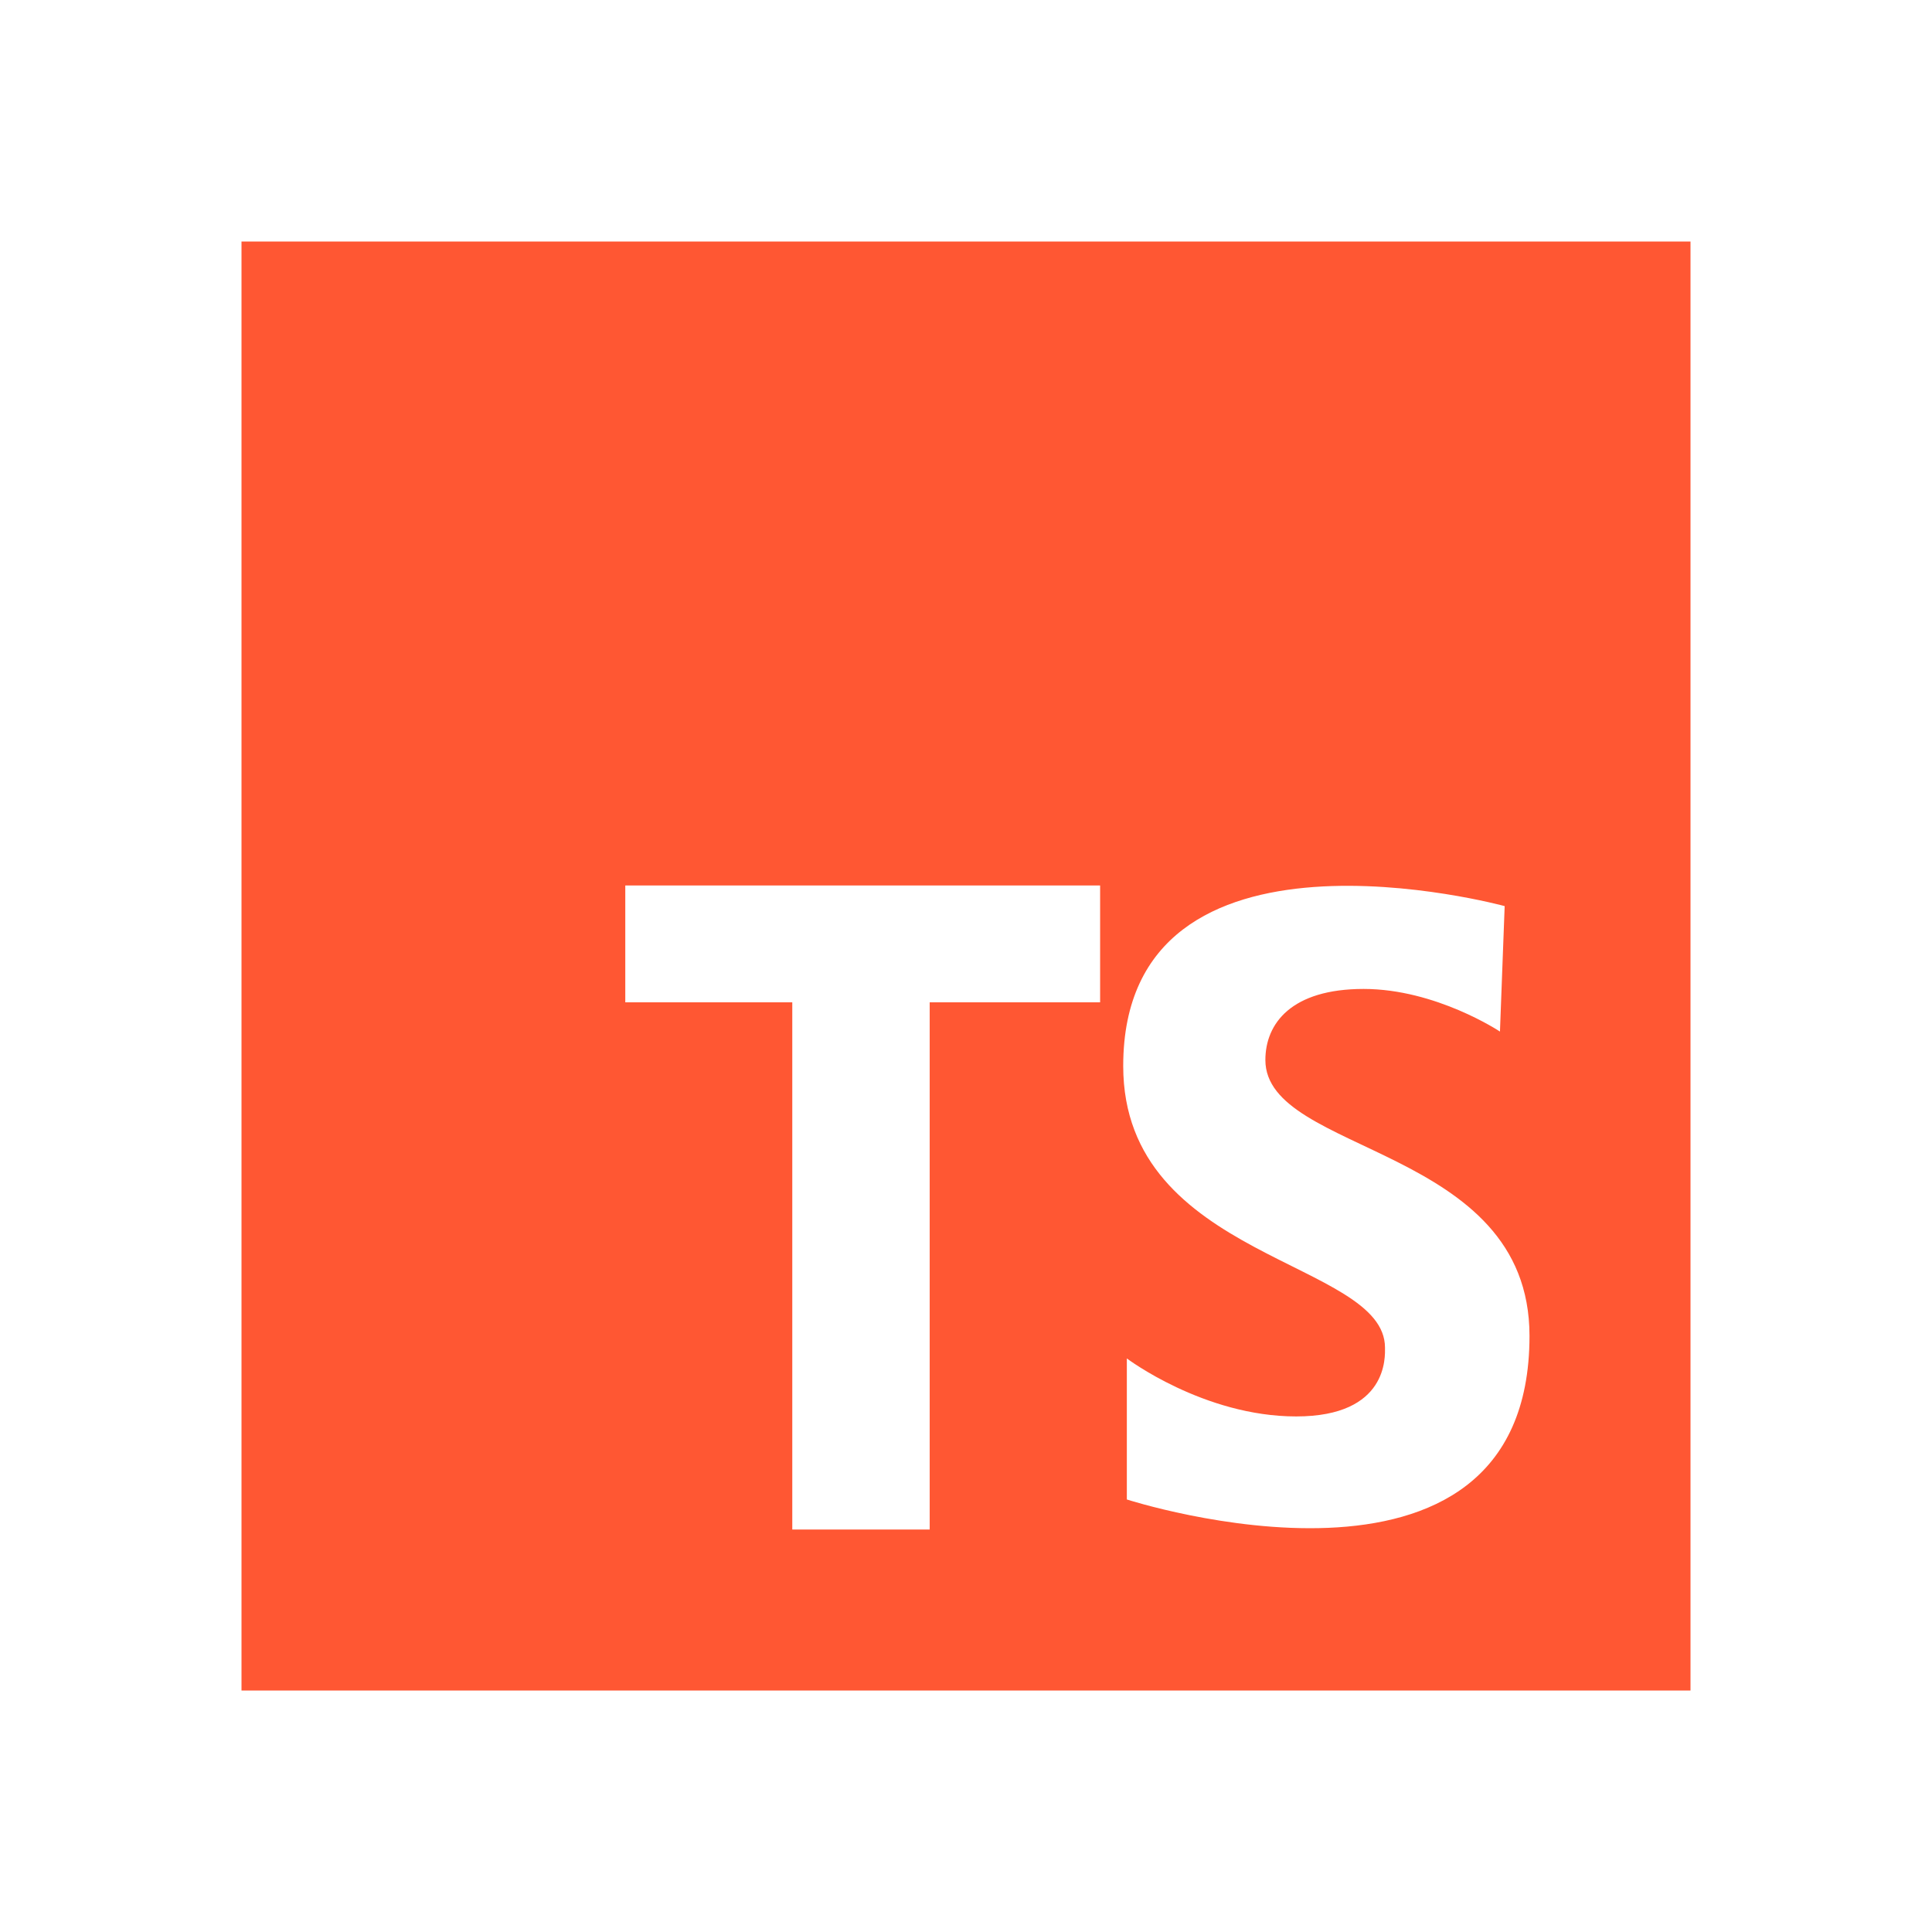 <?xml version="1.0" encoding="UTF-8"?>
<svg xmlns="http://www.w3.org/2000/svg" xmlns:xlink="http://www.w3.org/1999/xlink" width="48pt" height="48pt" viewBox="0 0 48 48" version="1.1">
<g id="surface7722890">
<path style=" stroke:none;fill-rule:nonzero;fill:rgb(100%,34.118%,20%);fill-opacity:1;" d="M 6 6 L 6 42 L 42 42 L 42 6 Z M 27.332 24.902 L 23.098 24.902 L 23.098 38 L 19.684 38 L 19.684 24.902 L 15.535 24.902 L 15.535 22 L 27.332 22 Z M 27.996 37.254 L 27.996 33.75 C 27.996 33.75 29.906 35.191 32.203 35.191 C 34.5 35.191 34.41 33.691 34.41 33.484 C 34.41 31.309 27.906 31.309 27.906 26.484 C 27.906 19.922 37.383 22.512 37.383 22.512 L 37.266 25.629 C 37.266 25.629 35.676 24.57 33.879 24.57 C 32.086 24.57 31.438 25.426 31.438 26.336 C 31.438 28.691 38 28.453 38 33.191 C 38 40.488 27.996 37.254 27.996 37.254 Z M 27.996 37.254 "/>
</g>
</svg>
